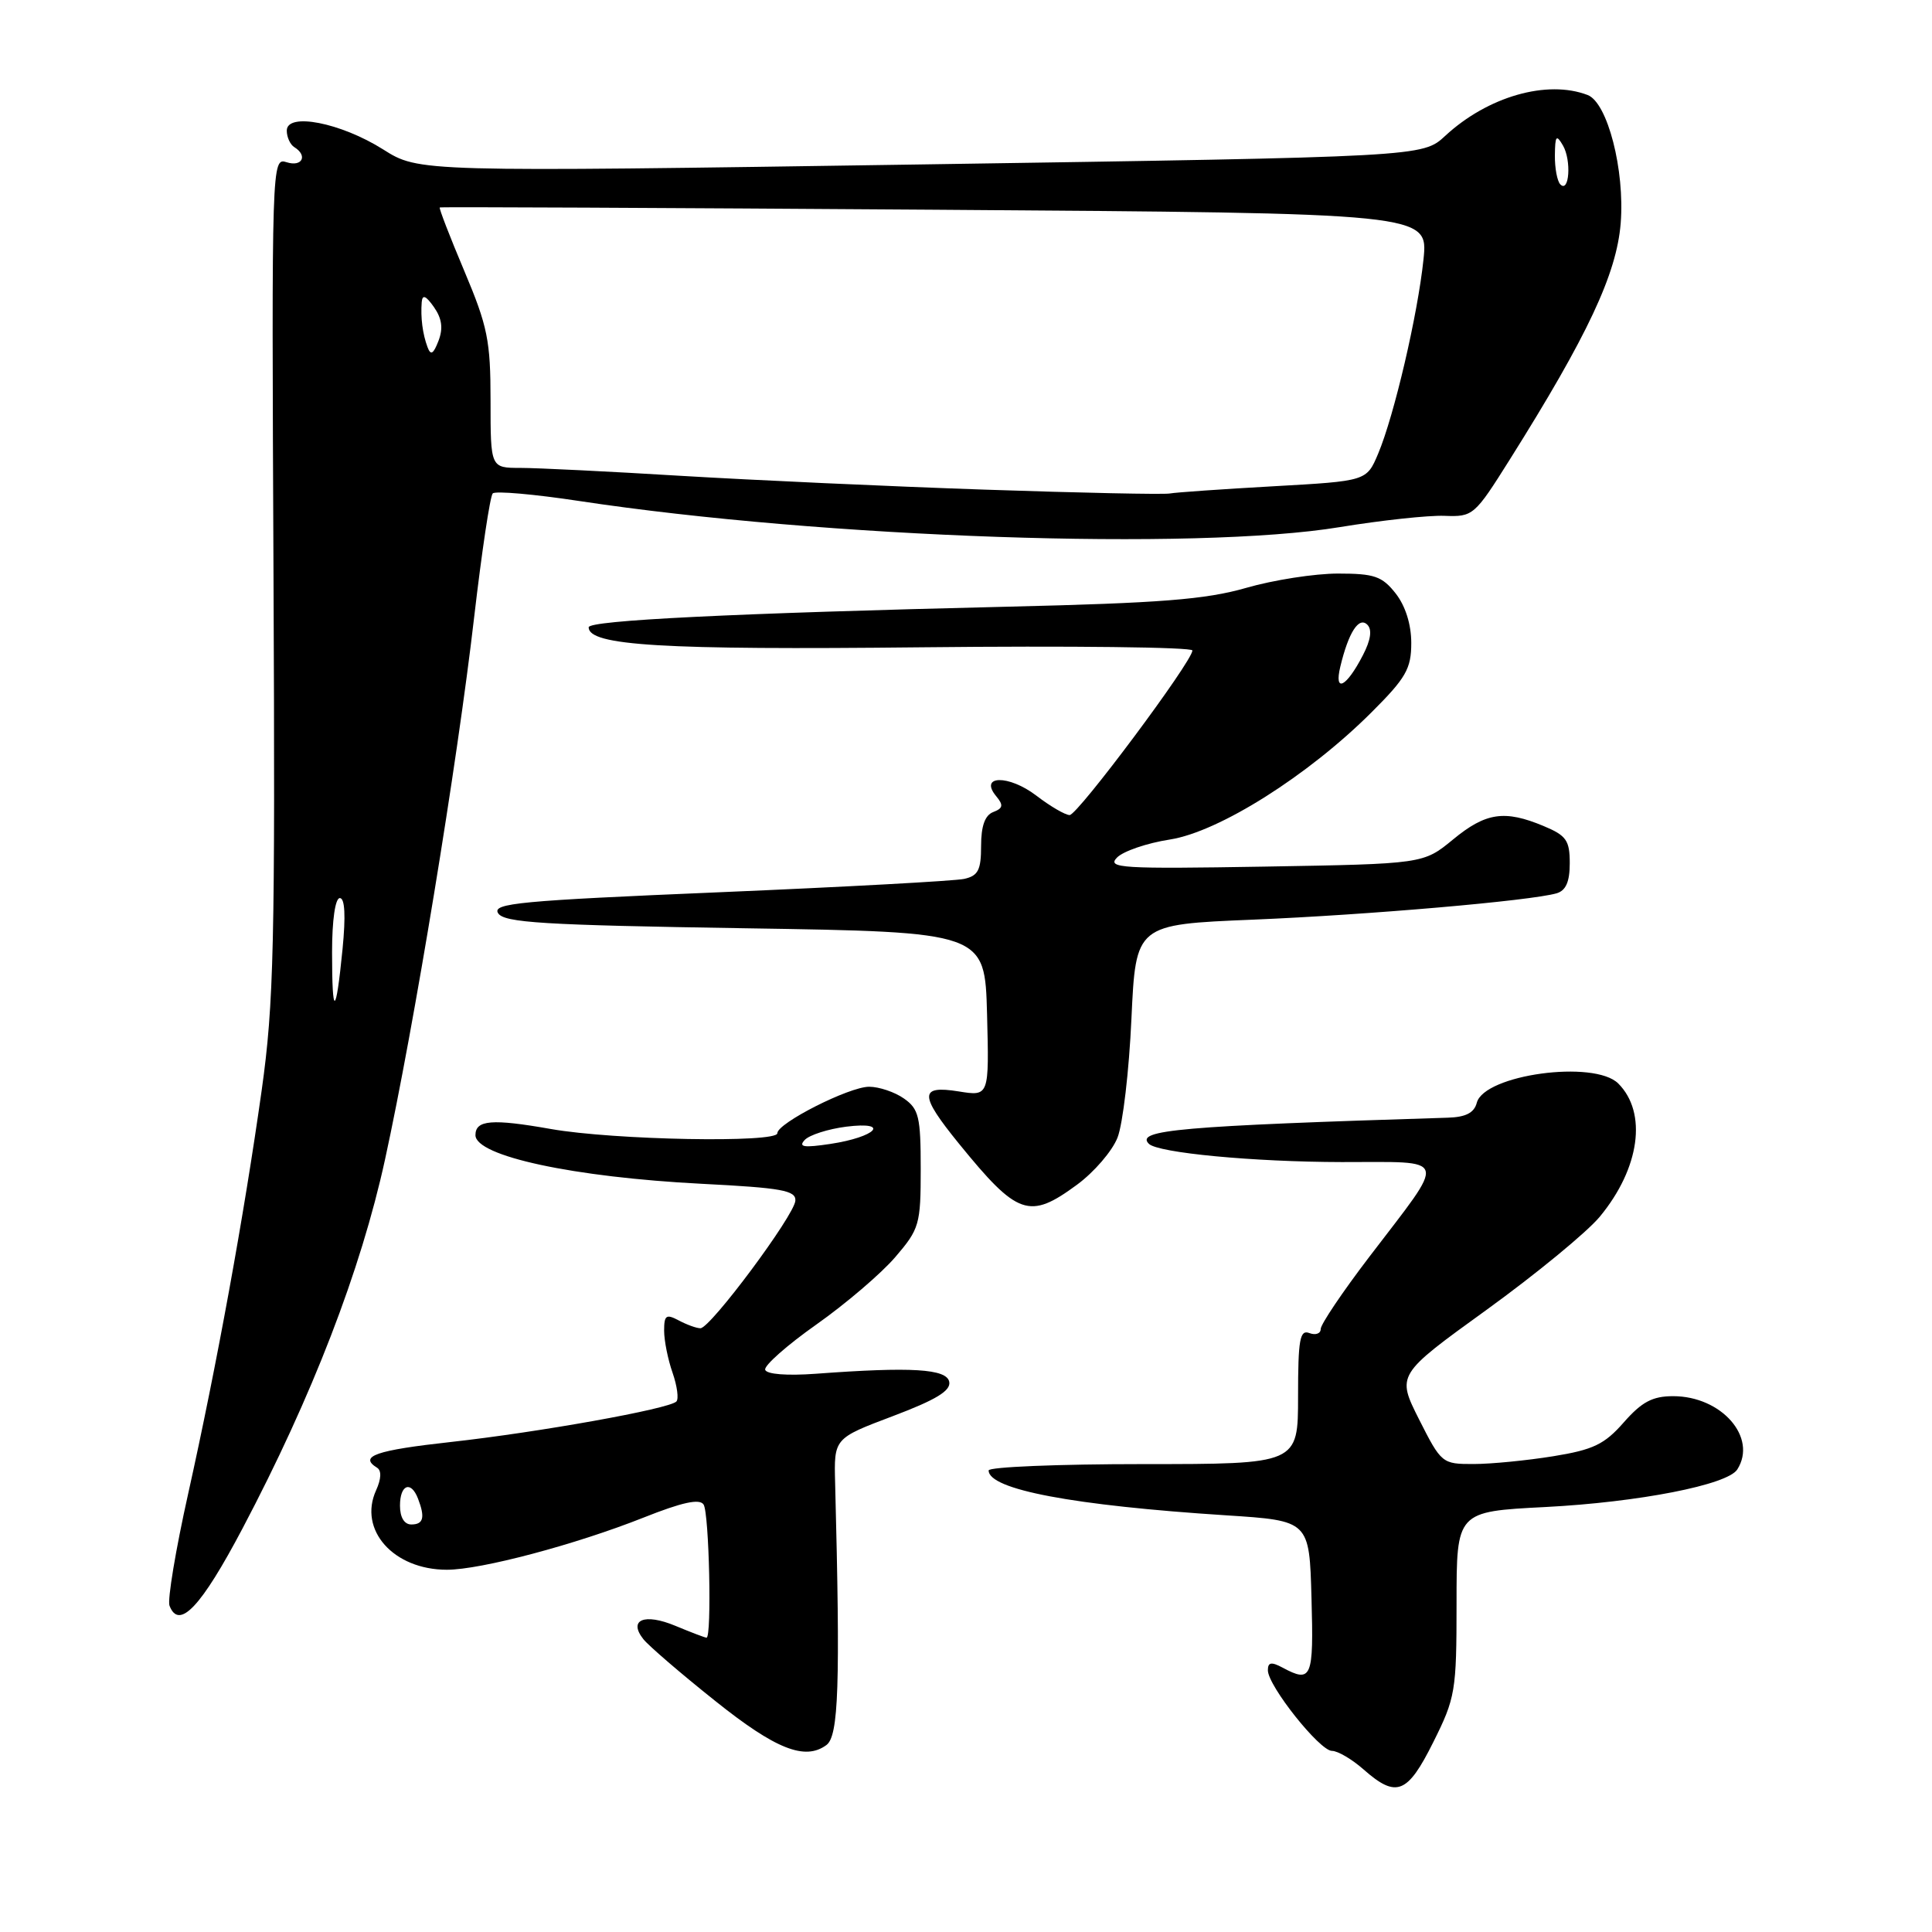 <?xml version="1.0" encoding="UTF-8" standalone="no"?>
<!DOCTYPE svg PUBLIC "-//W3C//DTD SVG 1.1//EN" "http://www.w3.org/Graphics/SVG/1.1/DTD/svg11.dtd" >
<svg xmlns="http://www.w3.org/2000/svg" xmlns:xlink="http://www.w3.org/1999/xlink" version="1.1" viewBox="0 0 256 256">
 <g >
 <path fill="currentColor"
d=" M 189.92 230.84 C 192.85 224.97 193.00 224.10 193.00 212.49 C 193.00 200.29 193.00 200.29 204.75 199.69 C 217.14 199.05 228.91 196.75 230.20 194.71 C 232.90 190.47 228.11 185.00 221.70 185.00 C 218.97 185.00 217.55 185.75 215.16 188.47 C 212.60 191.39 211.12 192.10 205.81 192.96 C 202.34 193.52 197.59 193.99 195.26 193.99 C 191.10 194.00 190.98 193.91 188.04 188.09 C 185.06 182.17 185.06 182.17 196.99 173.55 C 203.54 168.81 210.29 163.26 211.98 161.22 C 217.29 154.80 218.30 147.45 214.43 143.57 C 211.25 140.40 196.65 142.39 195.68 146.13 C 195.33 147.46 194.21 148.03 191.84 148.10 C 156.41 149.20 150.39 149.73 152.23 151.56 C 153.43 152.76 166.08 153.96 177.79 153.98 C 192.15 154.00 191.84 152.91 181.43 166.55 C 177.89 171.19 175.00 175.48 175.00 176.10 C 175.00 176.71 174.32 176.95 173.50 176.64 C 172.24 176.15 172.00 177.47 172.00 185.03 C 172.00 194.00 172.00 194.00 151.50 194.00 C 140.22 194.00 131.00 194.38 131.00 194.84 C 131.00 197.37 142.17 199.48 162.50 200.79 C 173.50 201.50 173.50 201.50 173.78 211.75 C 174.08 222.39 173.81 223.04 169.93 220.96 C 168.45 220.17 168.00 220.26 168.00 221.32 C 168.00 223.37 174.86 232.00 176.49 232.00 C 177.26 232.00 179.15 233.11 180.69 234.47 C 185.03 238.29 186.49 237.72 189.92 230.84 Z  M 109.50 231.23 C 111.13 230.04 111.35 223.33 110.66 196.54 C 110.50 190.59 110.50 190.59 118.29 187.65 C 124.03 185.48 126.01 184.28 125.78 183.10 C 125.44 181.37 120.78 181.09 108.10 182.03 C 104.27 182.31 101.57 182.10 101.39 181.50 C 101.23 180.95 104.28 178.25 108.18 175.50 C 112.08 172.75 116.78 168.73 118.63 166.57 C 121.83 162.84 122.00 162.25 122.00 154.88 C 122.00 147.99 121.75 146.94 119.78 145.56 C 118.56 144.70 116.48 144.00 115.16 144.00 C 112.52 144.00 103.00 148.82 103.00 150.16 C 103.00 151.47 81.34 151.07 73.00 149.60 C 65.19 148.22 63.00 148.40 63.00 150.41 C 63.00 153.19 76.00 155.99 93.00 156.86 C 103.60 157.40 105.48 157.74 105.39 159.10 C 105.25 161.06 94.13 176.00 92.81 176.00 C 92.29 176.00 91.00 175.53 89.93 174.96 C 88.27 174.08 88.00 174.27 88.00 176.32 C 88.00 177.63 88.50 180.14 89.12 181.90 C 89.73 183.66 89.96 185.38 89.62 185.71 C 88.64 186.69 71.42 189.78 59.75 191.07 C 49.79 192.17 47.51 192.96 49.96 194.48 C 50.57 194.85 50.52 195.96 49.84 197.46 C 47.44 202.72 52.14 208.00 59.22 208.00 C 63.71 208.00 76.25 204.67 85.27 201.09 C 90.40 199.05 92.71 198.55 93.23 199.36 C 93.97 200.50 94.33 217.00 93.62 217.00 C 93.41 217.00 91.56 216.29 89.49 215.43 C 85.39 213.72 83.21 214.62 85.25 217.20 C 85.94 218.07 90.22 221.76 94.78 225.39 C 102.77 231.78 106.66 233.32 109.50 231.23 Z  M 32.15 202.50 C 41.35 185.06 47.82 168.31 51.02 153.63 C 54.85 136.09 60.59 101.18 62.83 81.76 C 63.84 73.10 64.94 65.73 65.29 65.38 C 65.63 65.03 70.77 65.48 76.71 66.38 C 109.20 71.30 158.44 72.99 177.50 69.85 C 183.00 68.95 189.25 68.27 191.39 68.35 C 195.19 68.50 195.38 68.33 200.05 60.90 C 210.37 44.48 214.21 36.31 214.75 29.58 C 215.31 22.55 213.01 13.60 210.37 12.59 C 205.00 10.53 197.13 12.79 191.50 18.00 C 188.50 20.78 188.50 20.78 122.00 21.79 C 55.50 22.79 55.50 22.79 50.77 19.80 C 45.14 16.25 38.00 14.86 38.00 17.31 C 38.00 18.17 38.45 19.16 39.00 19.50 C 40.81 20.62 40.04 22.15 37.99 21.50 C 36.00 20.87 35.99 21.21 36.24 76.18 C 36.47 125.27 36.29 132.97 34.67 144.50 C 32.34 161.05 28.74 180.82 24.93 197.94 C 23.28 205.33 22.17 212.00 22.46 212.76 C 23.72 216.04 26.65 212.93 32.15 202.50 Z  M 142.71 156.98 C 144.97 155.32 147.39 152.51 148.08 150.73 C 148.78 148.95 149.61 141.88 149.92 135.00 C 150.50 122.50 150.50 122.50 166.00 121.86 C 181.25 121.23 202.82 119.36 206.25 118.37 C 207.49 118.01 208.00 116.84 208.00 114.38 C 208.00 111.35 207.55 110.71 204.53 109.45 C 199.36 107.29 196.87 107.66 192.53 111.24 C 188.60 114.47 188.60 114.47 167.55 114.83 C 148.59 115.15 146.65 115.03 148.00 113.64 C 148.82 112.79 151.98 111.71 155.02 111.24 C 161.53 110.22 173.34 102.77 181.75 94.37 C 186.30 89.83 187.00 88.61 187.00 85.20 C 187.00 82.74 186.23 80.29 184.93 78.63 C 183.13 76.35 182.11 76.00 177.29 76.00 C 174.22 76.00 168.74 76.85 165.11 77.90 C 159.75 79.44 153.76 79.91 133.50 80.39 C 97.10 81.26 78.00 82.20 78.00 83.12 C 78.00 85.55 87.74 86.14 122.14 85.77 C 141.86 85.56 158.00 85.75 158.00 86.19 C 158.00 87.63 142.80 108.00 141.73 108.00 C 141.16 108.00 139.16 106.84 137.30 105.41 C 133.66 102.64 129.68 102.70 132.00 105.50 C 132.99 106.69 132.91 107.10 131.61 107.60 C 130.51 108.02 130.00 109.45 130.00 112.09 C 130.00 115.29 129.61 116.05 127.75 116.46 C 126.51 116.73 111.90 117.53 95.28 118.23 C 68.88 119.34 65.19 119.69 66.00 121.00 C 66.78 122.26 71.91 122.58 98.71 123.00 C 130.50 123.50 130.50 123.50 130.79 134.38 C 131.07 145.27 131.07 145.27 127.04 144.62 C 121.80 143.78 121.80 145.06 127.05 151.52 C 134.84 161.10 136.38 161.64 142.71 156.98 Z  M 53.00 199.50 C 53.00 196.71 54.46 196.15 55.39 198.58 C 56.35 201.08 56.11 202.00 54.50 202.00 C 53.57 202.00 53.00 201.06 53.00 199.50 Z  M 106.63 151.05 C 107.25 150.39 109.72 149.60 112.13 149.29 C 118.07 148.55 116.11 150.66 110.00 151.58 C 106.51 152.10 105.75 151.99 106.63 151.05 Z  M 44.00 126.17 C 44.00 121.93 44.42 119.00 45.03 119.00 C 45.70 119.00 45.82 121.36 45.39 125.75 C 44.50 134.75 44.00 134.90 44.00 126.17 Z  M 130.50 64.88 C 117.85 64.45 99.72 63.62 90.22 63.05 C 80.71 62.47 71.15 62.00 68.97 62.00 C 65.00 62.00 65.00 62.00 65.00 53.08 C 65.00 45.14 64.62 43.25 61.52 35.90 C 59.60 31.35 58.14 27.57 58.27 27.49 C 58.39 27.40 87.92 27.54 123.88 27.79 C 189.25 28.25 189.25 28.25 188.62 34.37 C 187.86 41.67 184.74 55.06 182.61 60.12 C 181.08 63.74 181.08 63.74 168.79 64.43 C 162.03 64.81 155.82 65.24 155.00 65.39 C 154.18 65.54 143.15 65.31 130.50 64.88 Z  M 56.65 46.00 C 55.99 44.23 55.72 42.07 55.88 40.03 C 55.97 38.98 56.43 39.17 57.50 40.69 C 58.56 42.21 58.74 43.51 58.10 45.17 C 57.42 46.93 57.07 47.13 56.65 46.00 Z  M 206.75 24.43 C 206.34 24.01 206.01 22.28 206.03 20.58 C 206.06 17.97 206.22 17.77 207.10 19.28 C 208.24 21.24 207.94 25.64 206.75 24.43 Z  M 177.60 88.33 C 178.69 83.78 180.06 81.66 181.18 82.78 C 181.83 83.43 181.64 84.80 180.59 86.82 C 178.40 91.07 176.74 91.90 177.60 88.33 Z "/>
</g>
</svg>